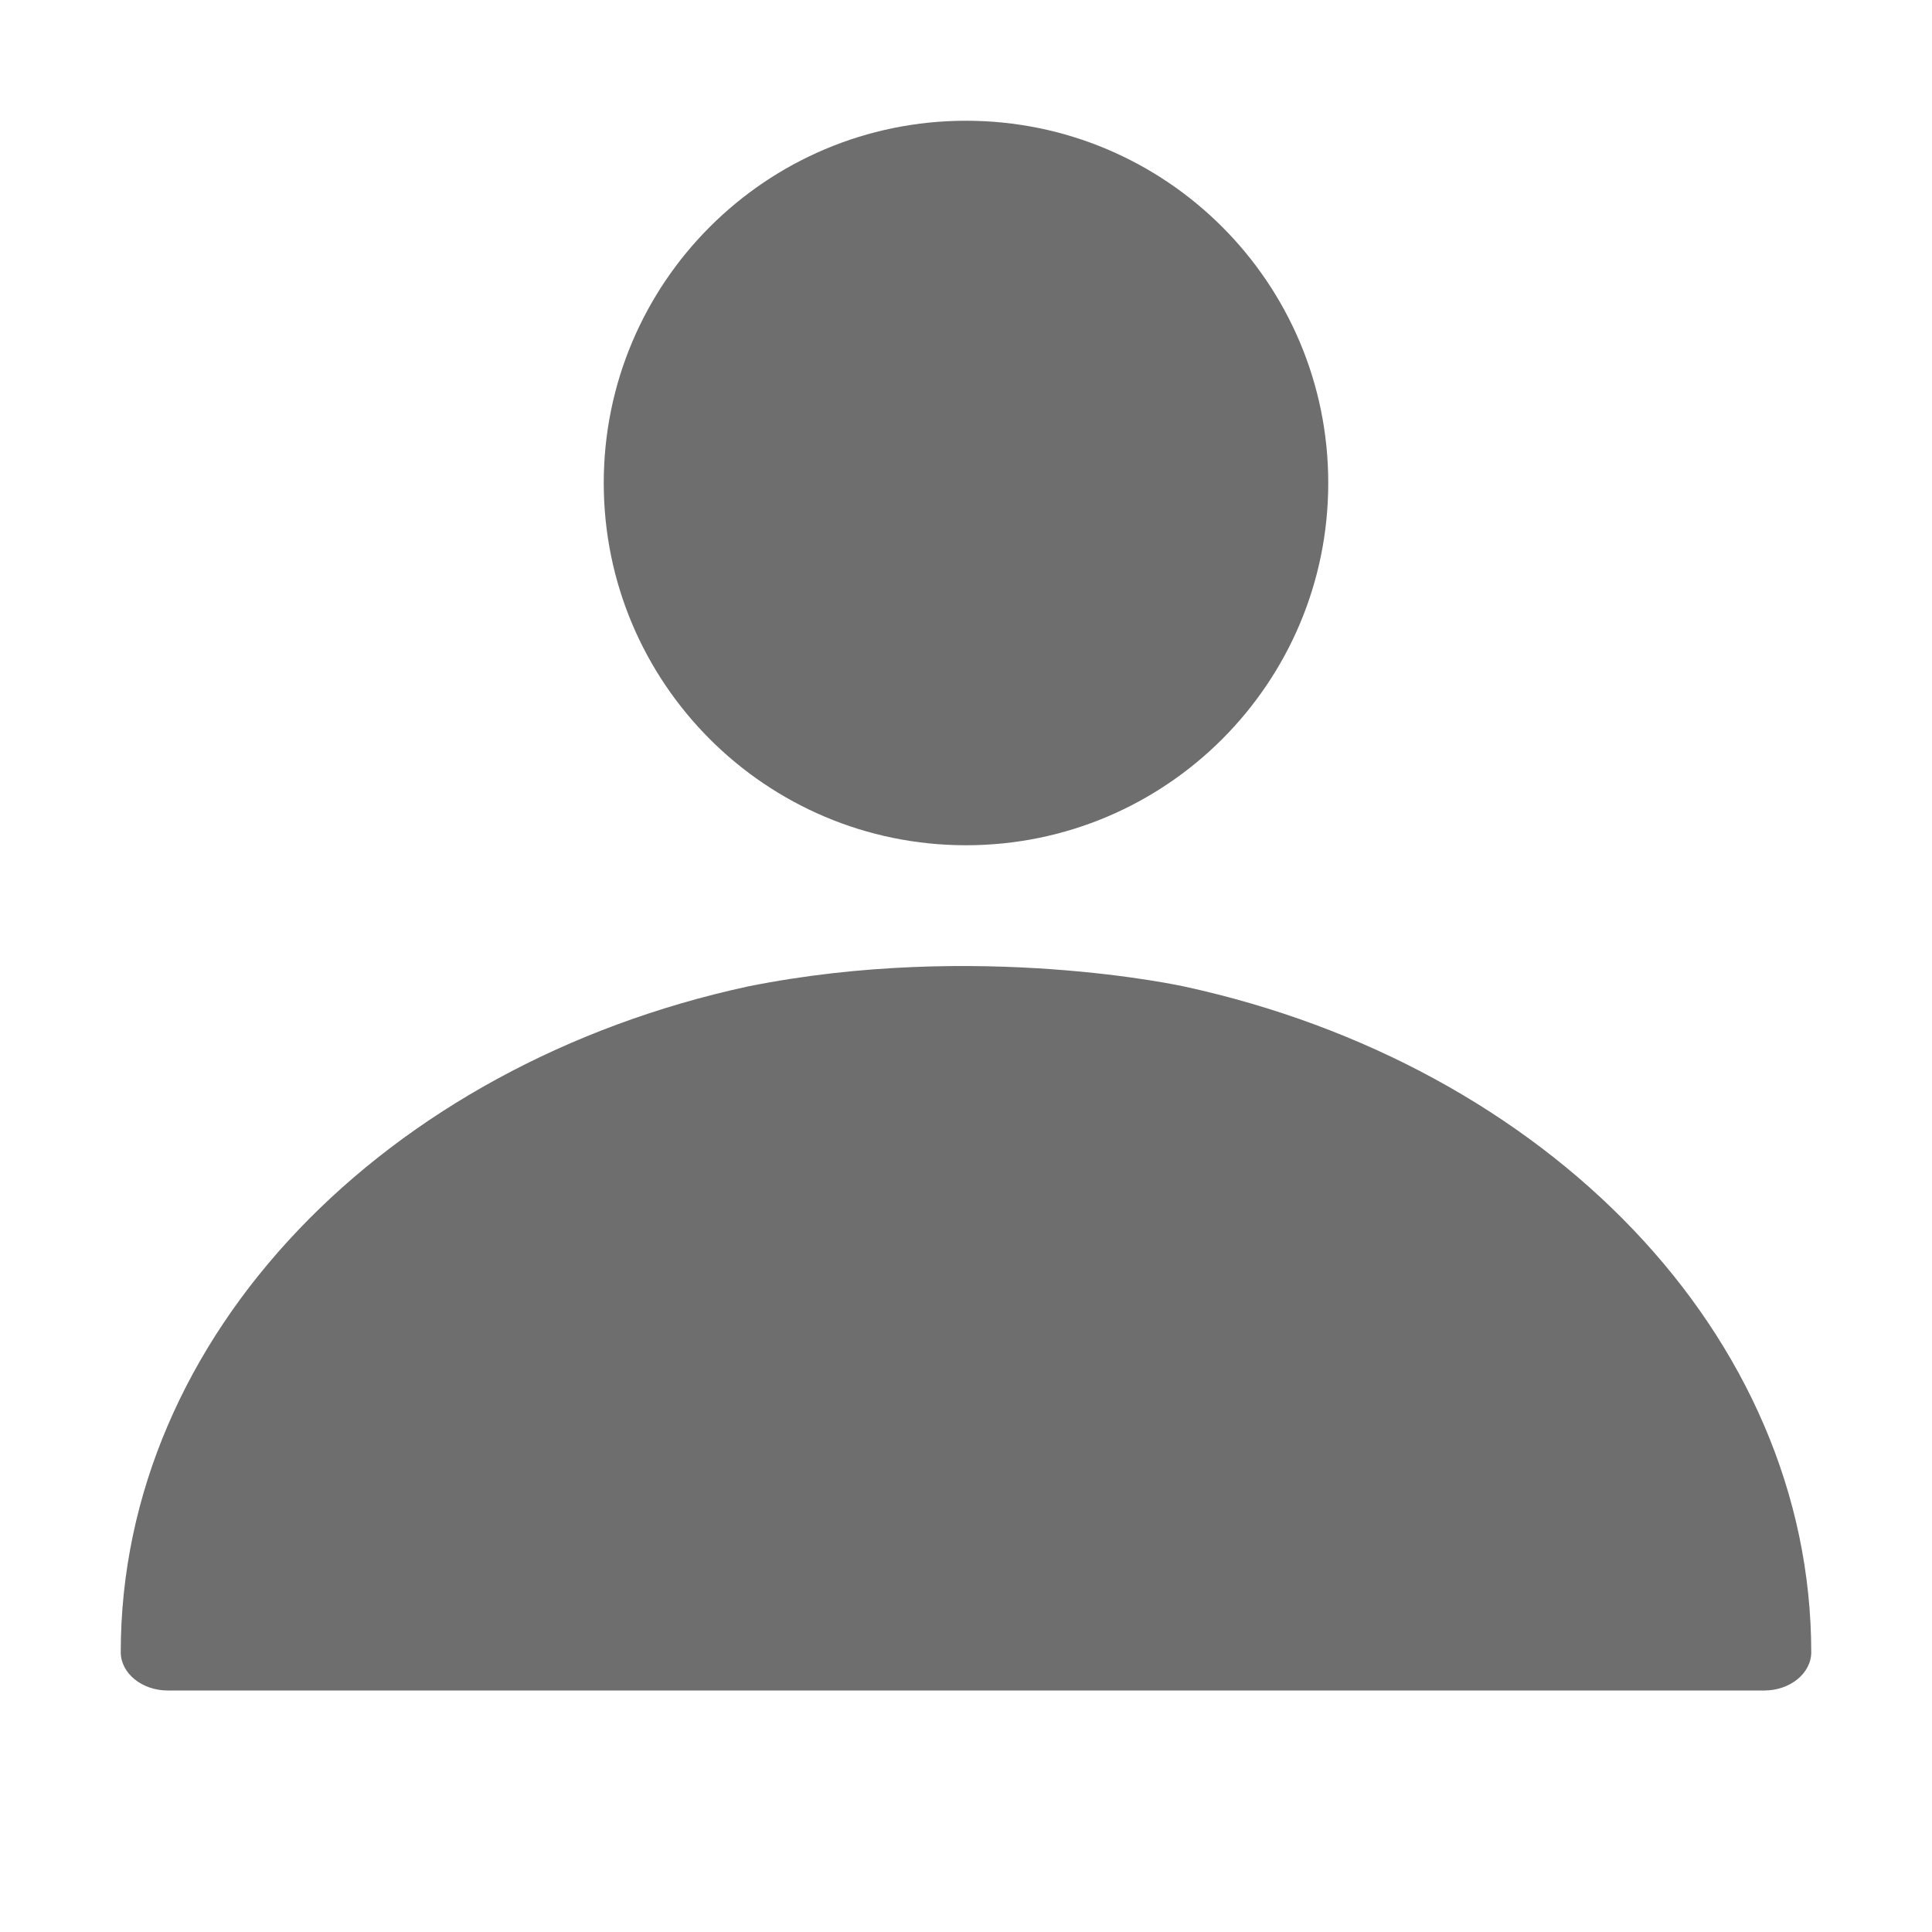 <svg width="16" height="16" viewBox="0 0 16 16" fill="none" xmlns="http://www.w3.org/2000/svg">
<path d="M7.999 8.494C4.547 8.494 1.688 10.707 1.484 13.486H14.514C14.309 10.707 11.45 8.494 7.999 8.494Z" fill="#6E6E6E"/>
<path d="M9.808 8.17C9.808 8.17 8.087 7.788 6.191 8.17C3.197 8.819 1 11.053 1 13.683C1 13.857 1.175 14 1.389 14H14.611C14.825 14 15 13.857 15 13.683C14.999 11.053 12.802 8.82 9.808 8.17ZM1.797 13.366C1.991 10.721 4.714 8.613 8 8.613C11.286 8.613 14.008 10.721 14.202 13.366H1.797Z" fill="#6E6E6E"/>
<path d="M8 7C9.657 7 11 5.657 11 4C11 2.343 9.657 1 8 1C6.343 1 5 2.343 5 4C5 5.657 6.343 7 8 7Z" fill="#6E6E6E"/>
</svg>
